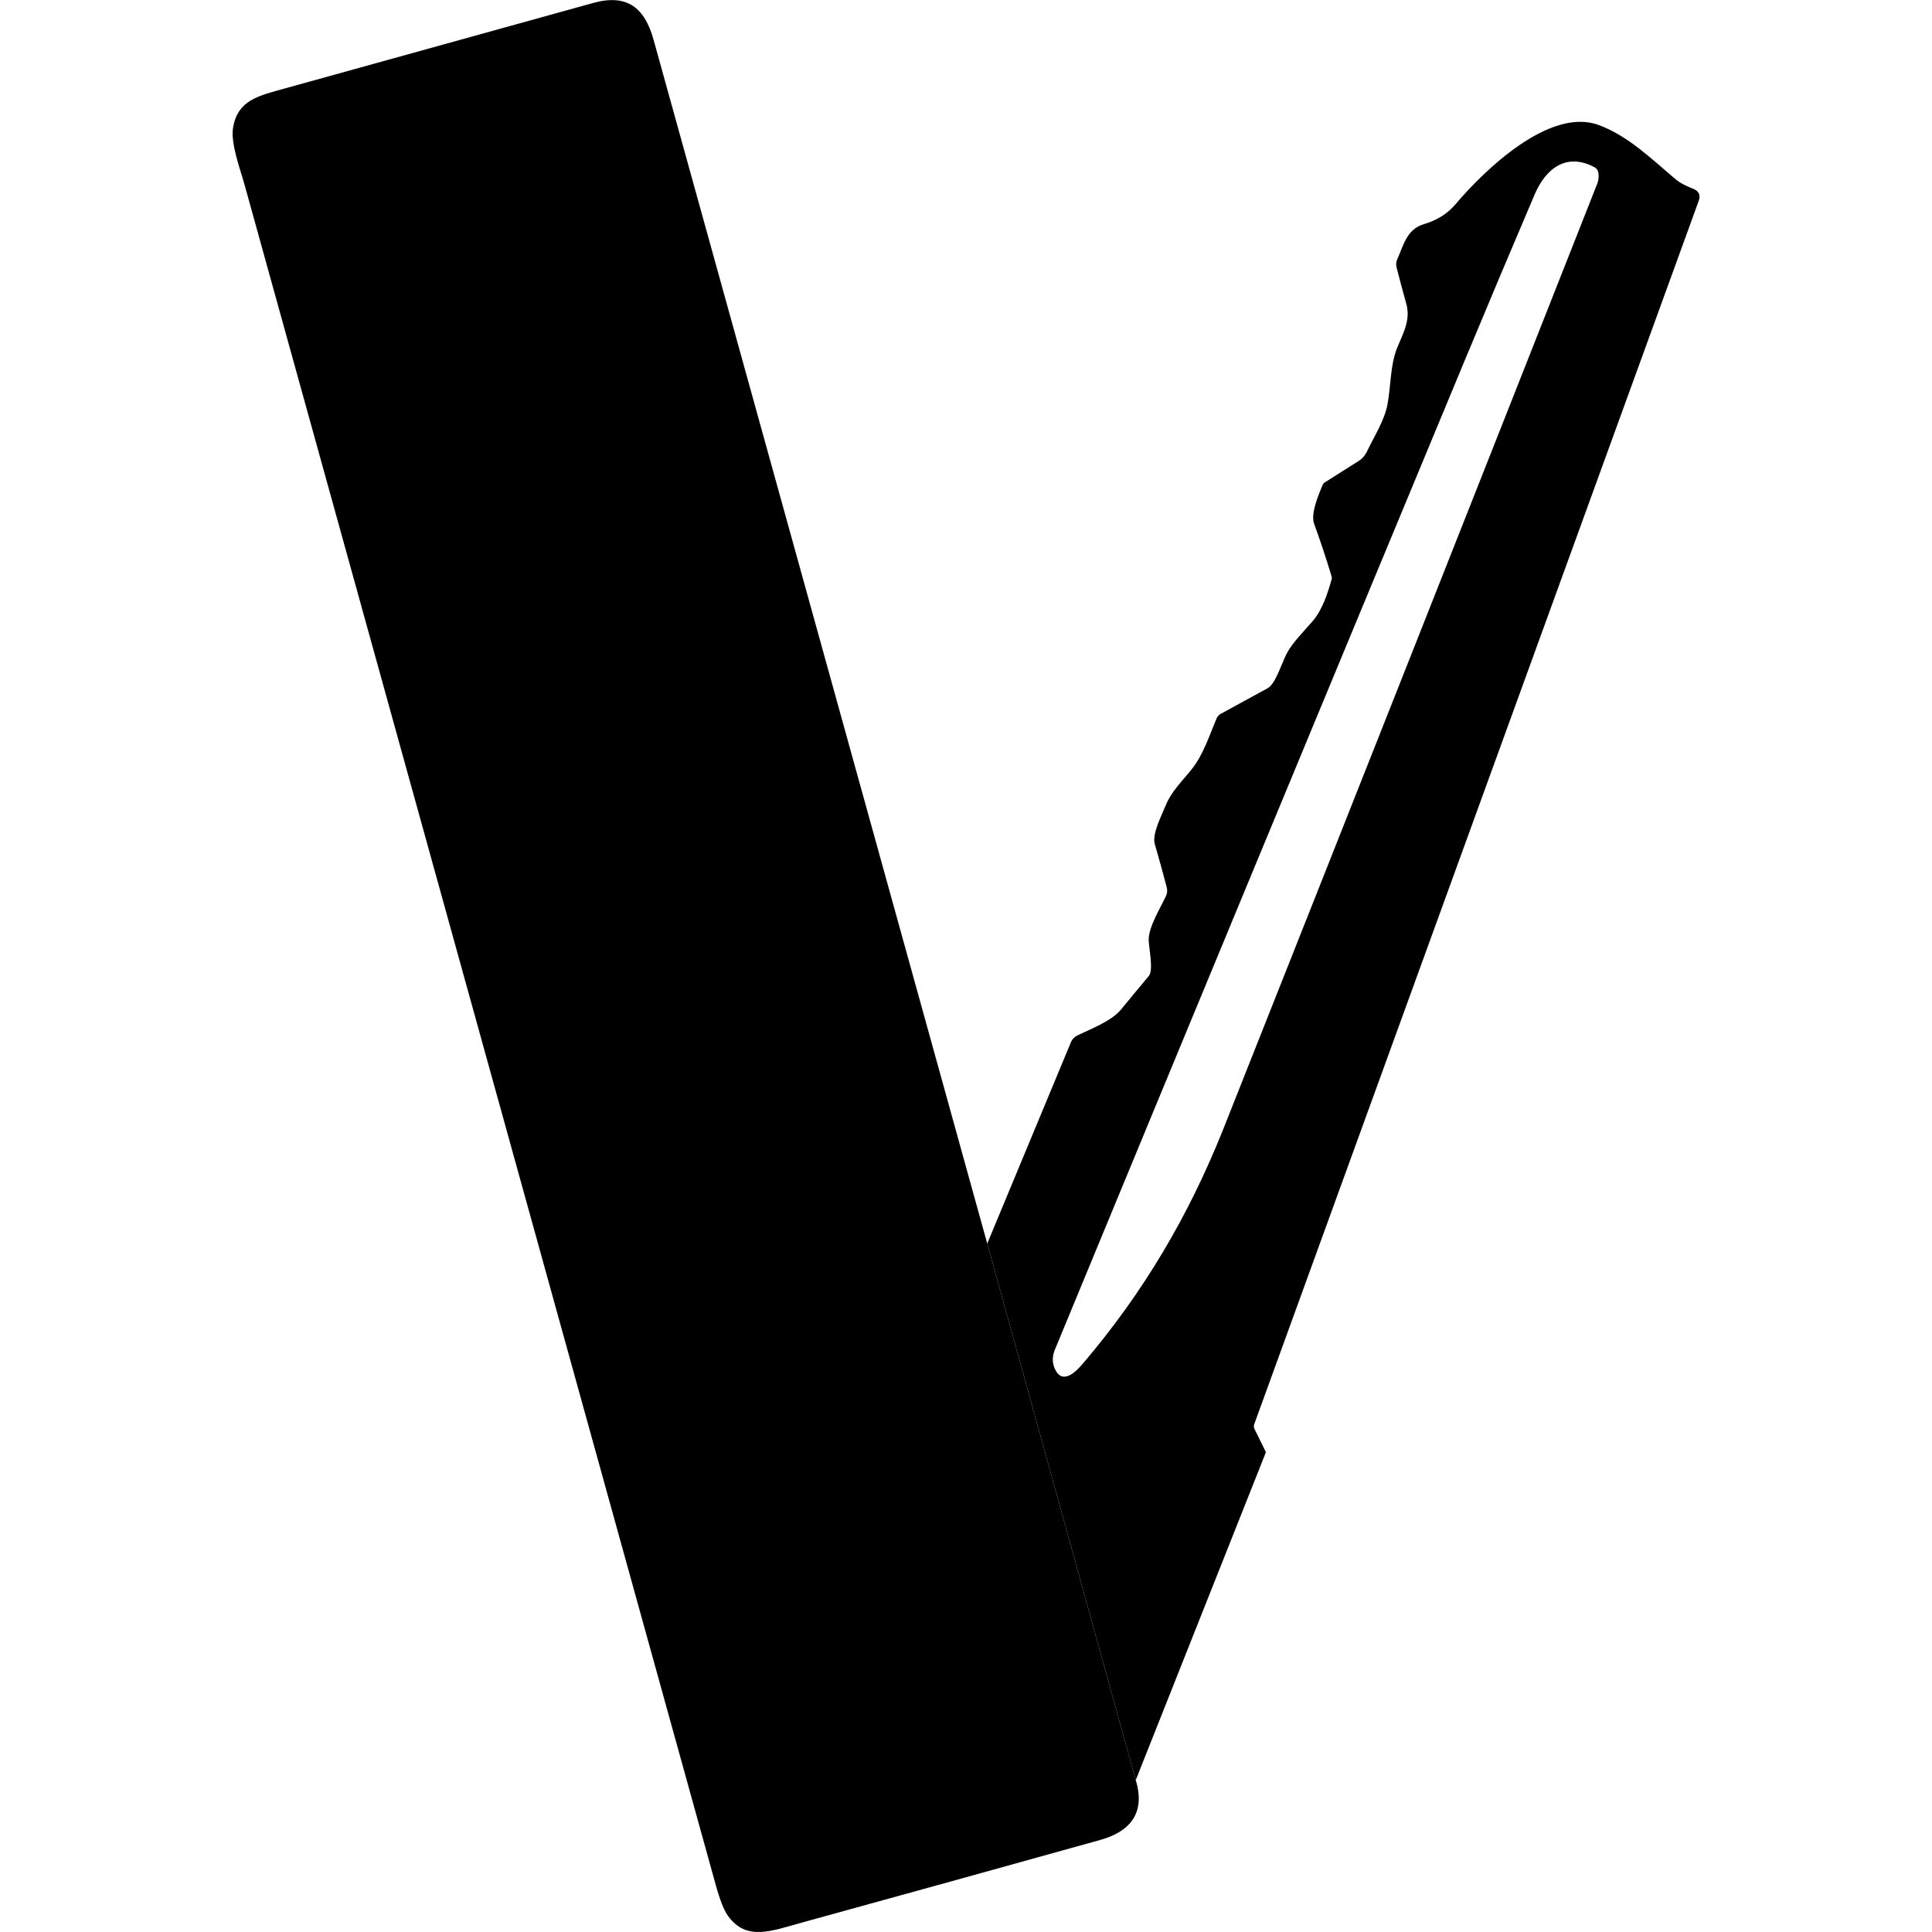 <!--- SPDX-FileCopyrightText: 2022 to Present, Veilid Foundation Inc <https://veilid.com/>

SPDX-License-Identifier: MPL-2.0 -->
<svg version="1.1" xmlns="http://www.w3.org/2000/svg" width="32" height="32" viewBox="0 0 32 32">
<title>ds-veilid</title>
<path d="M16.352 20.597l2.458 8.882c0.17 0.55-0.094 0.859-0.585 0.996q-2.467 0.688-4.936 1.367c-0.512 0.141-0.927 0.315-1.232-0.11q-0.098-0.137-0.201-0.508-3.9-14.076-7.802-28.152c-0.076-0.276-0.239-0.698-0.193-0.964 0.070-0.394 0.334-0.498 0.716-0.604q2.624-0.727 5.248-1.455c0.566-0.157 0.854 0.082 1.001 0.612q2.76 9.963 5.526 19.937z"></path>
<path d="M18.81 29.479l-2.458-8.882 1.387-3.337c0.020-0.048 0.057-0.087 0.104-0.109l0.001-0.001c0.209-0.1 0.568-0.239 0.722-0.427q0.229-0.28 0.462-0.558c0.081-0.096-0-0.465-0.002-0.598-0.003-0.213 0.195-0.53 0.286-0.725 0.021-0.046 0.026-0.097 0.013-0.145l-0-0.001q-0.092-0.35-0.199-0.72c-0.047-0.164 0.12-0.483 0.183-0.639 0.092-0.228 0.276-0.403 0.428-0.594 0.193-0.242 0.294-0.56 0.412-0.841 0.014-0.034 0.039-0.061 0.070-0.079l0.001-0q0.382-0.208 0.776-0.424c0.139-0.076 0.243-0.45 0.329-0.599 0.101-0.174 0.265-0.337 0.41-0.504 0.167-0.192 0.253-0.46 0.321-0.701q0.007-0.023-0-0.046-0.132-0.44-0.29-0.873c-0.061-0.169 0.071-0.474 0.139-0.64 0.008-0.019 0.021-0.035 0.038-0.046l0-0 0.564-0.357c0.056-0.036 0.1-0.086 0.129-0.144l0.001-0.002c0.116-0.247 0.298-0.525 0.346-0.799 0.053-0.295 0.046-0.631 0.148-0.9 0.089-0.234 0.242-0.47 0.162-0.755q-0.086-0.308-0.161-0.602c-0.012-0.046-0.008-0.094 0.011-0.137l0.001-0.001c0.102-0.229 0.156-0.496 0.437-0.579q0.331-0.098 0.528-0.332c0.472-0.559 1.554-1.608 2.366-1.313 0.489 0.178 0.885 0.569 1.278 0.9 0.087 0.072 0.198 0.121 0.293 0.159q0.141 0.056 0.090 0.199l-7.363 20.265c-0.008 0.024-0.007 0.051 0.004 0.073l0 0.001 0.182 0.369q0.009 0.018 0.001 0.037l-2.146 5.406zM26.422 2.777c-0.472-0.262-0.82 0.014-1.003 0.443q-0.583 1.367-1.154 2.739-3.404 8.193-6.792 16.394-0.069 0.167-0.003 0.315c0.123 0.28 0.349 0.055 0.46-0.076 1.013-1.186 1.766-2.468 2.337-3.905q3.103-7.82 6.189-15.646c0.032-0.080 0.038-0.223-0.035-0.263z"></path>
</svg>
